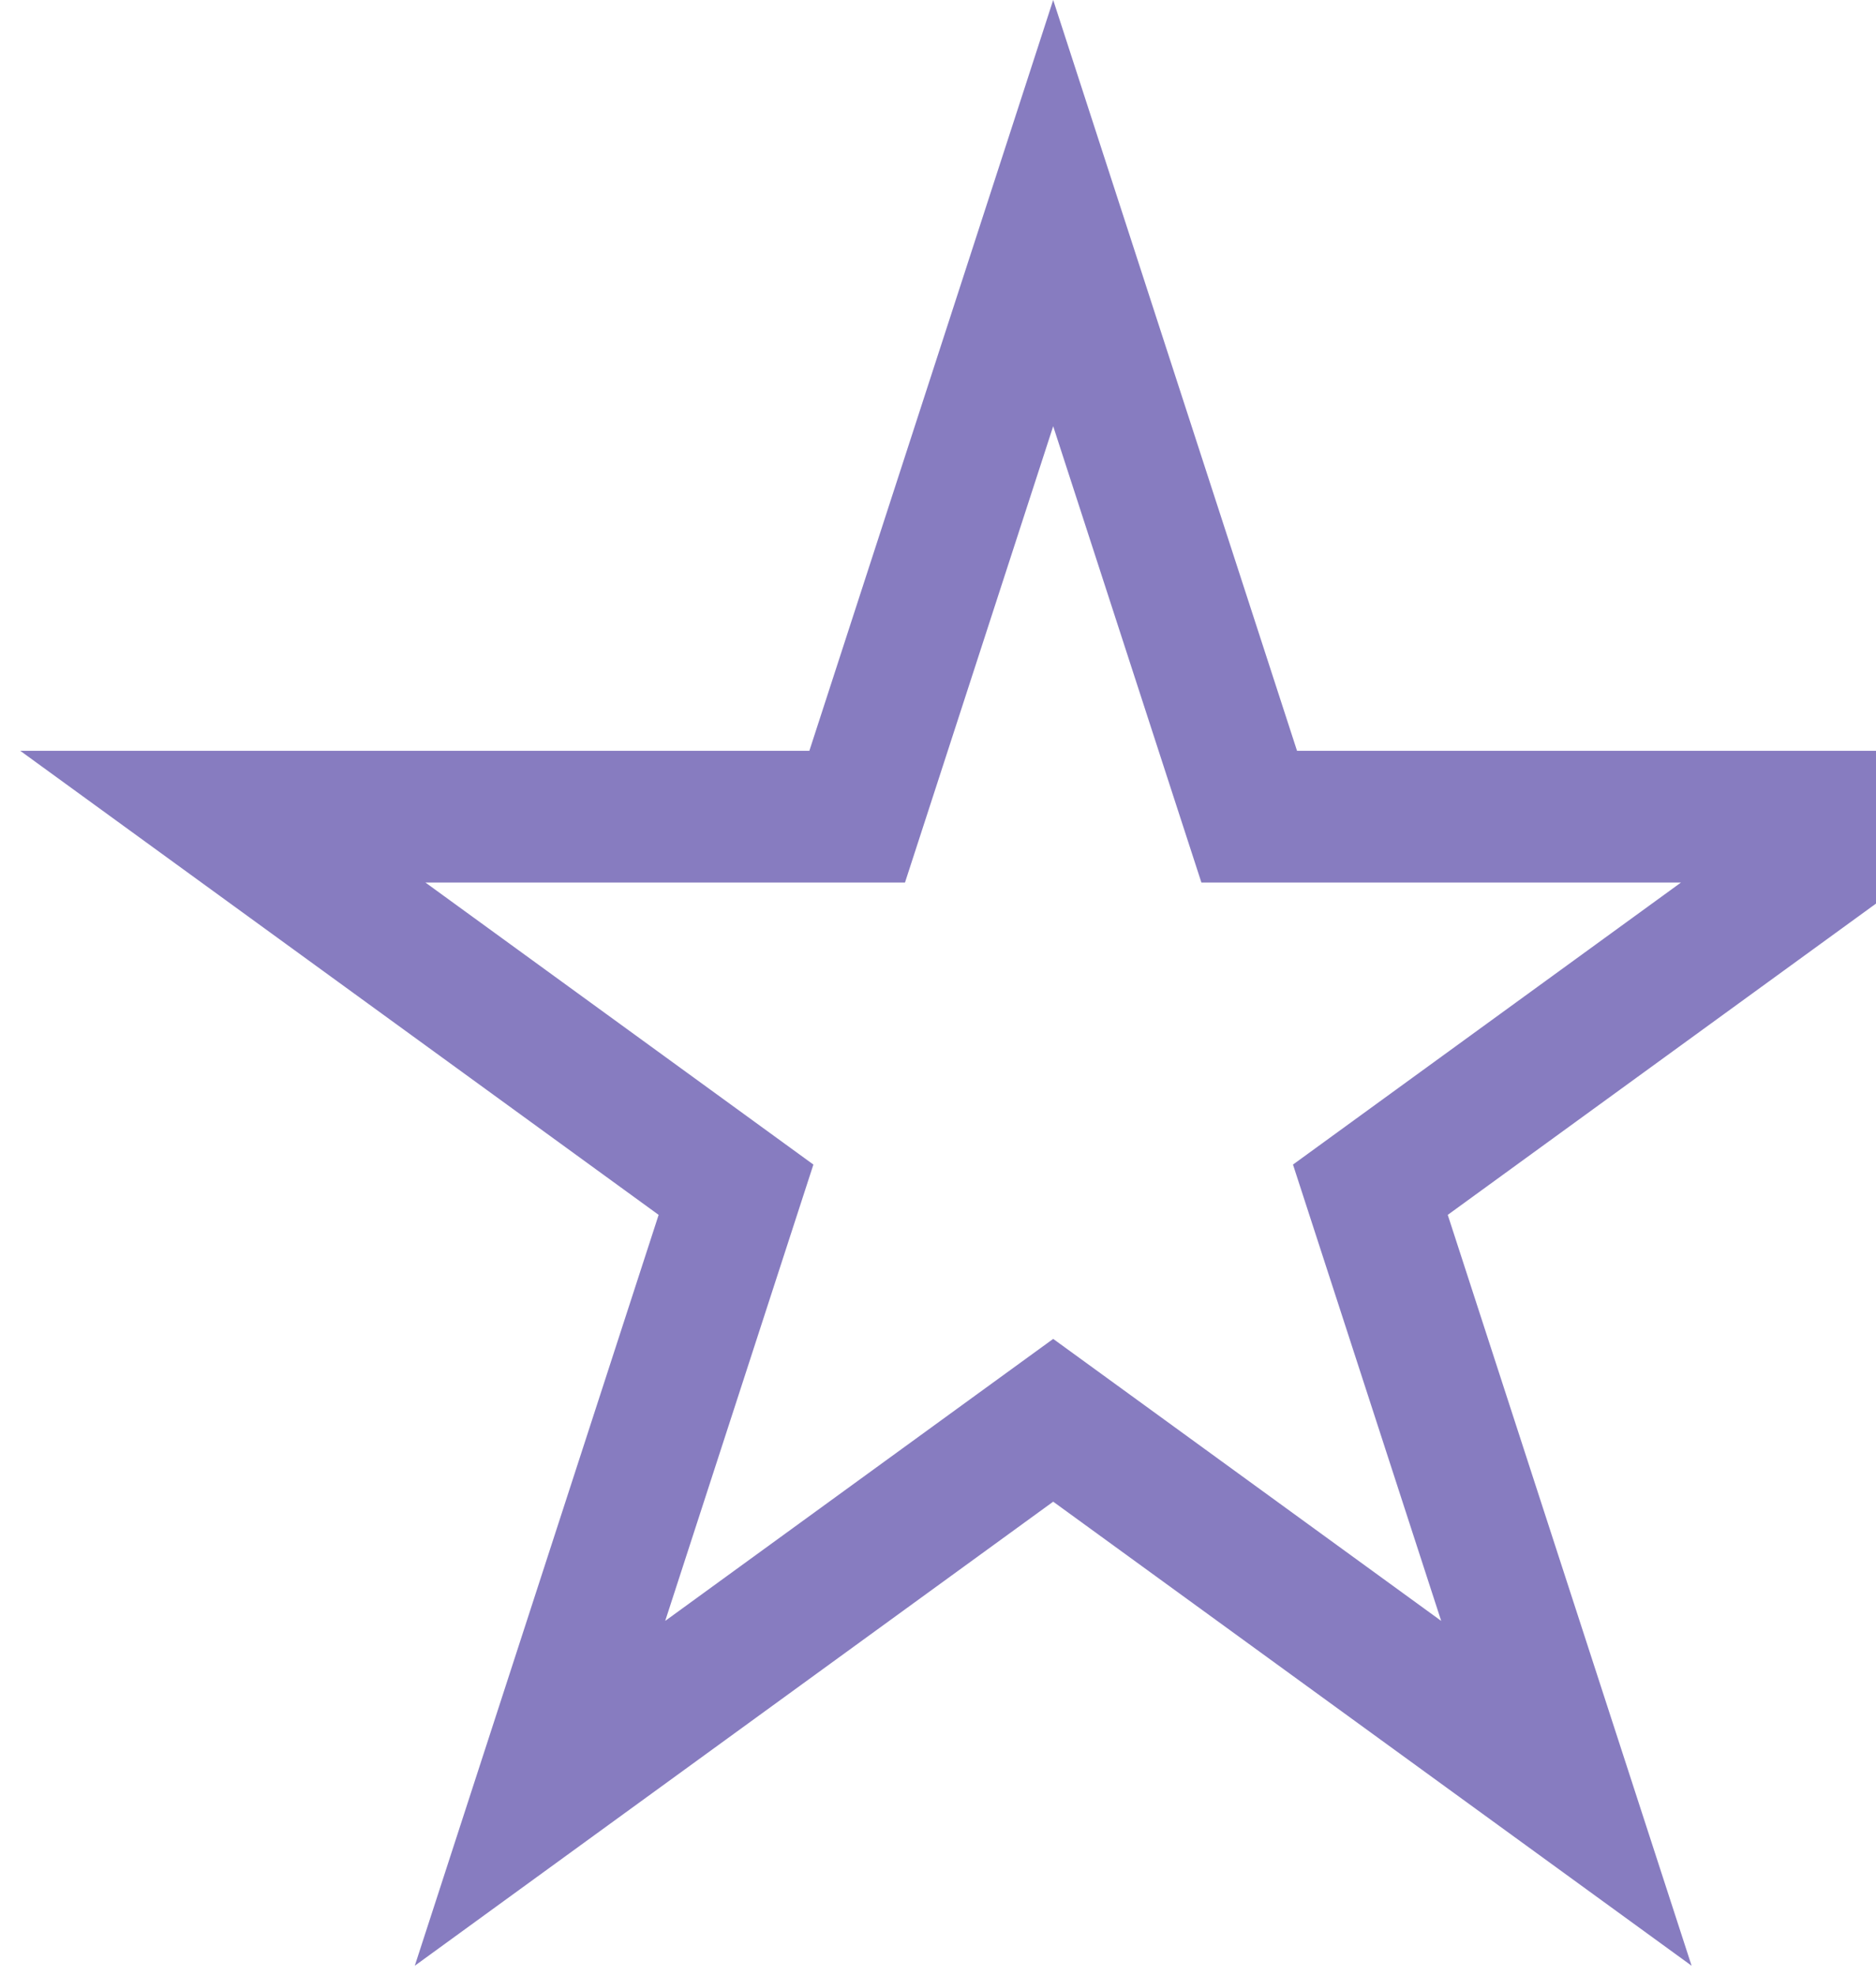 <svg width="57" height="60" viewBox="0 0 57 60" fill="none" xmlns="http://www.w3.org/2000/svg">
<path d="M32 6.472L37.507 23.421L37.956 24.802H39.409H57.23L42.812 35.277L41.637 36.131L42.086 37.513L47.593 54.462L33.176 43.987L32 43.133L30.824 43.987L16.407 54.462L21.914 37.513L22.363 36.131L21.188 35.277L6.771 24.802H24.591H26.044L26.493 23.421L32 6.472Z" stroke="#877CC0" stroke-width="4"/>
</svg>
